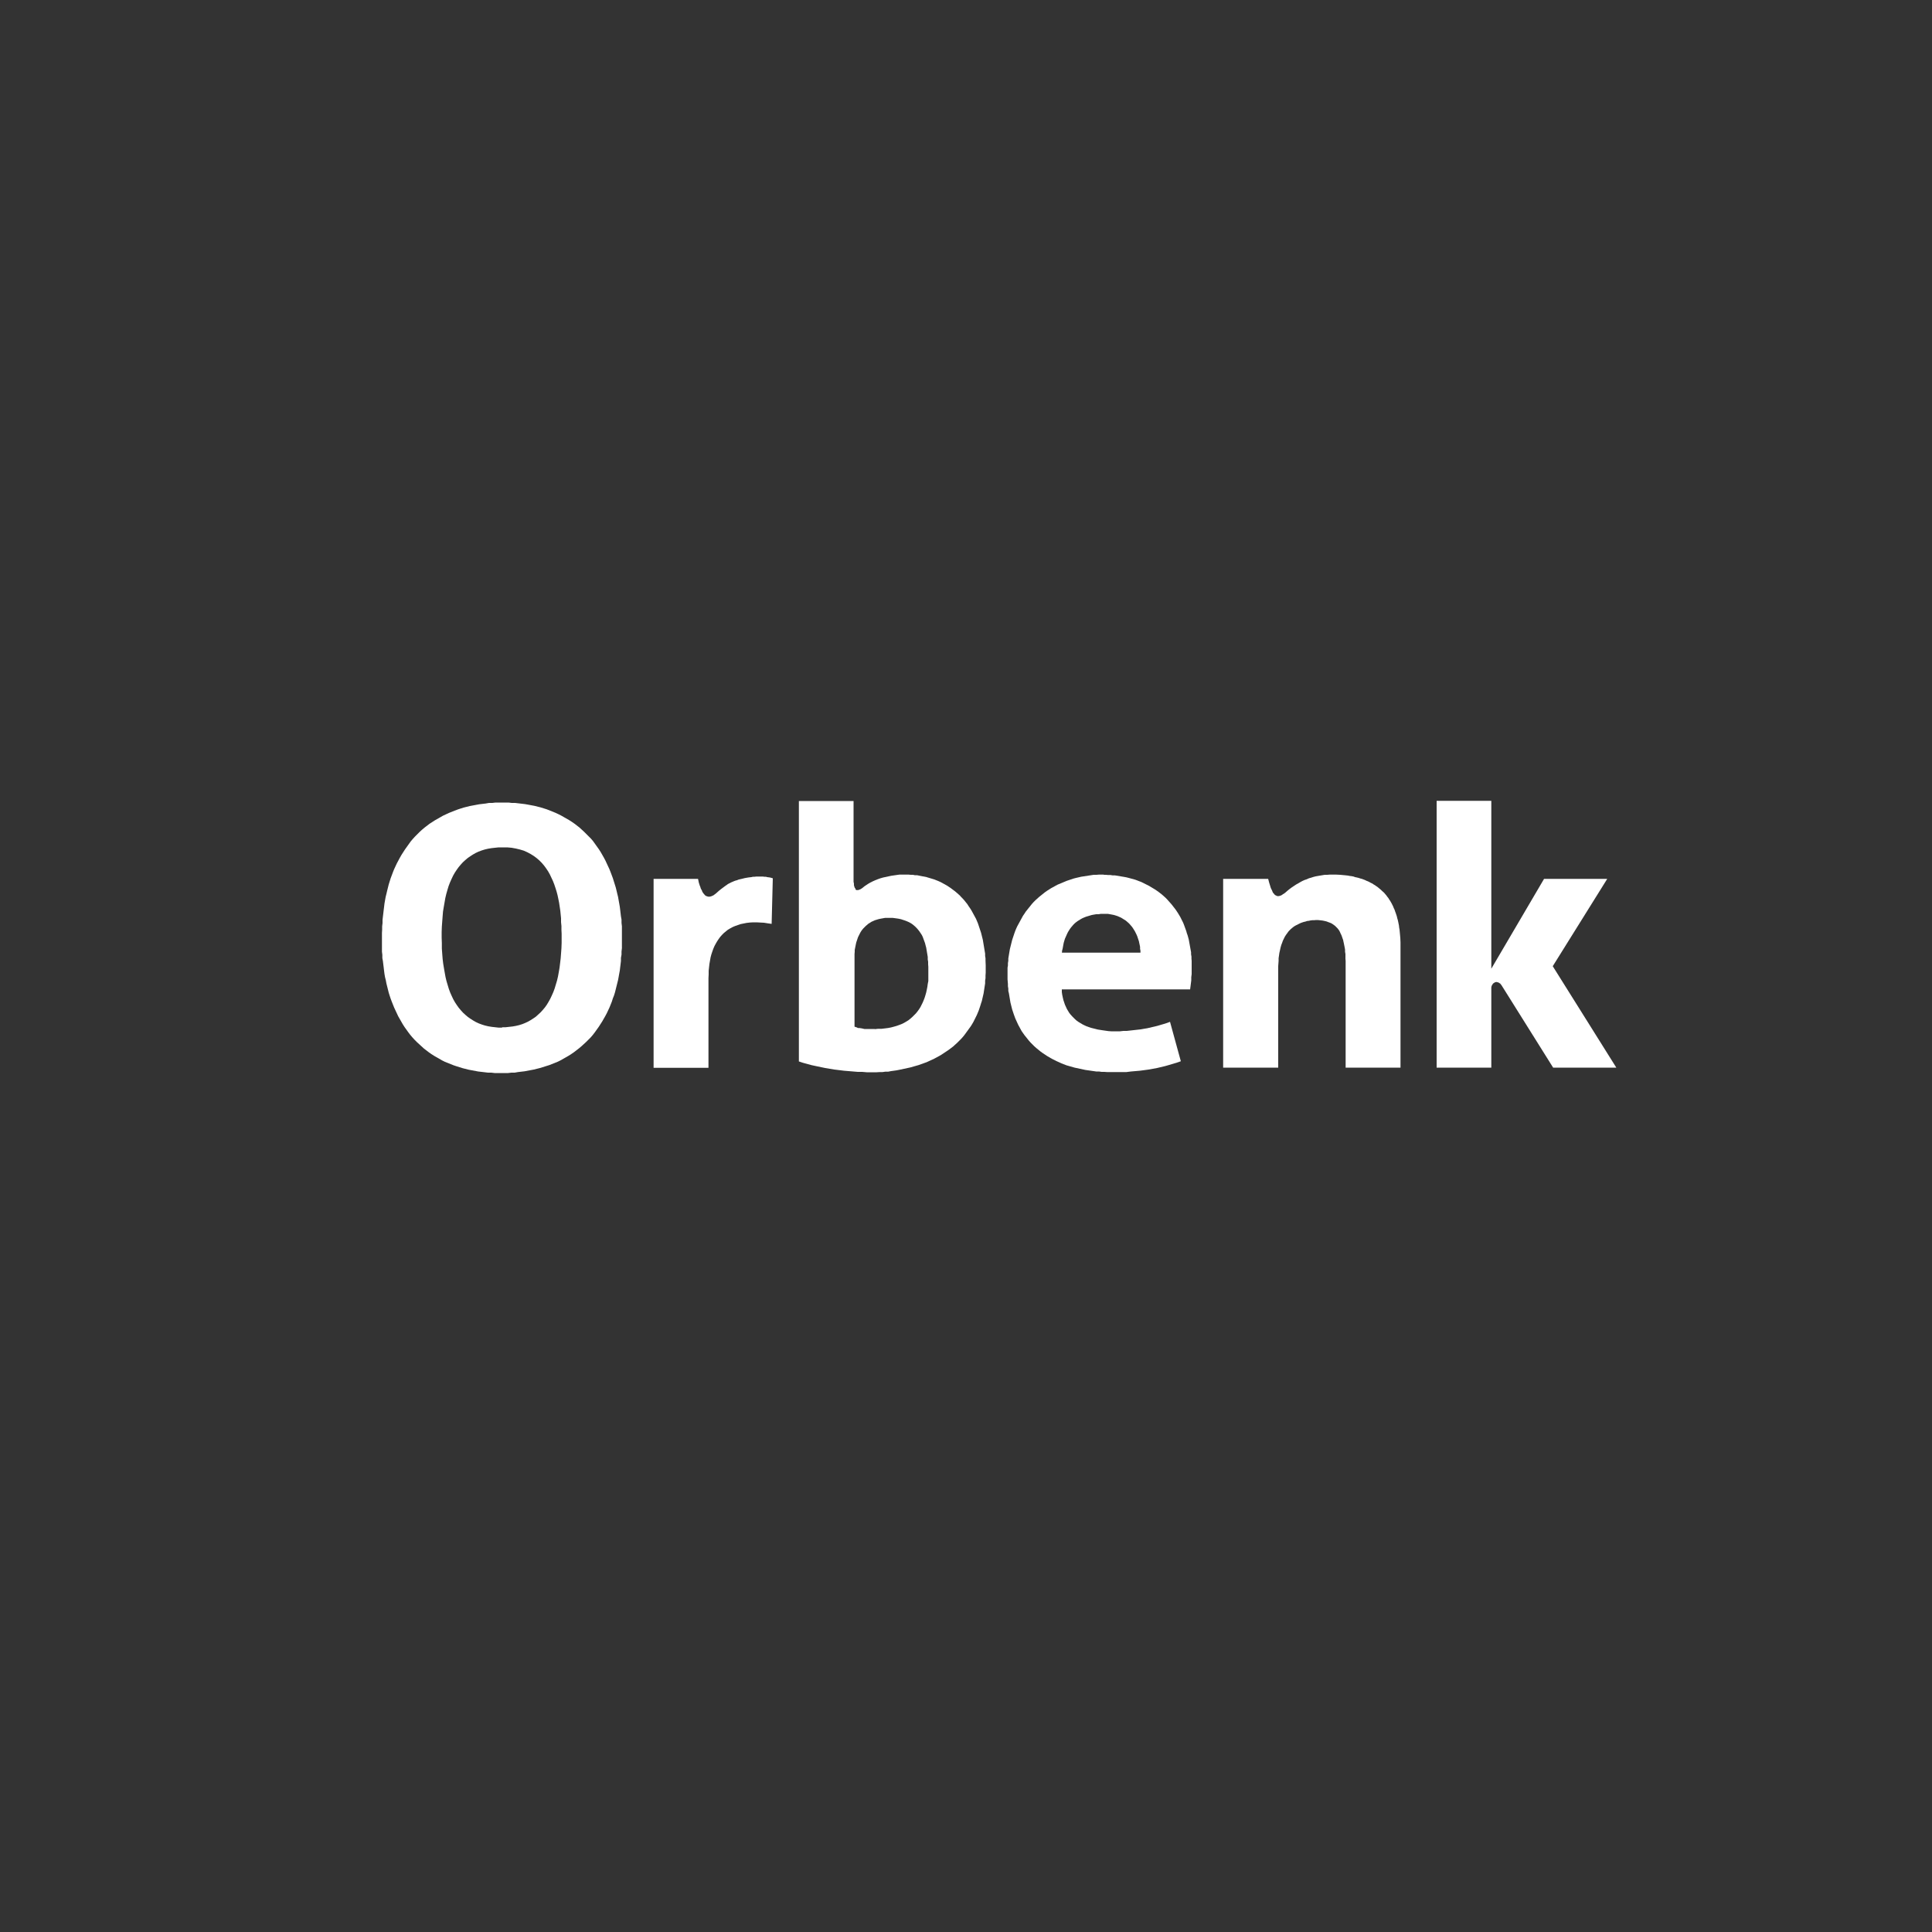 <?xml version="1.0" encoding="UTF-8"?>
<svg id="Camada_1" data-name="Camada 1" xmlns="http://www.w3.org/2000/svg" viewBox="0 0 100 100">
  <rect x="0" y="0" width="100" height="100" fill="#333333" stroke="none"/>
  <defs>
    <style>
      .cls-1 {
        fill: #fff;
        fill-rule: evenodd;
      }
    </style>
  </defs>
  <polygon class="cls-1" points="83.19 45.49 79.92 45.49 77.19 50.14 77.19 41.45 74.36 41.45 74.36 55.26 77.19 55.26 77.19 51.18 77.19 51.11 77.2 51.06 77.22 51 77.25 50.96 77.26 50.94 77.27 50.92 77.29 50.9 77.31 50.89 77.33 50.88 77.35 50.86 77.37 50.85 77.39 50.84 77.41 50.84 77.43 50.83 77.45 50.83 77.47 50.83 77.5 50.84 77.52 50.84 77.54 50.85 77.57 50.86 77.59 50.87 77.61 50.89 77.64 50.9 77.66 50.92 77.68 50.95 77.7 50.97 77.72 51 77.74 51.03 80.39 55.26 83.66 55.26 80.37 50.01 83.19 45.49 83.19 45.49"/>
  <path class="cls-1" d="M26,53.19h-.19s-.18-.02-.18-.02l-.18-.02-.18-.03-.17-.04-.16-.05-.16-.06-.15-.07-.14-.08-.14-.09-.13-.09-.13-.11-.12-.11-.11-.12-.11-.13-.1-.14-.1-.15-.09-.16-.08-.17-.08-.18-.07-.19-.06-.2-.06-.2-.05-.21-.04-.22-.04-.23-.04-.24-.03-.25-.02-.26-.02-.27v-.28s-.01-.29-.01-.29v-.29s.01-.28,.01-.28l.02-.27,.02-.26,.02-.25,.04-.24,.04-.23,.04-.23,.05-.21,.06-.21,.06-.2,.07-.18,.08-.18,.08-.17,.09-.16,.1-.15,.1-.14,.11-.13,.11-.12,.12-.11,.13-.11,.13-.09,.14-.09,.14-.08,.15-.07,.16-.06,.16-.05,.17-.04,.18-.03,.18-.02,.19-.02h.19s.25,0,.25,0l.23,.02,.22,.04,.21,.05,.2,.06,.18,.08,.17,.09,.16,.1,.15,.11,.14,.12,.13,.13,.12,.14,.11,.15,.1,.15,.09,.16,.08,.17,.08,.17,.07,.18,.06,.18,.06,.19,.05,.19,.04,.19,.04,.2,.03,.2,.03,.2,.02,.2,.02,.2v.2s.02,.2,.02,.2v.2s.01,.2,.01,.2v.47s-.01,.28-.01,.28l-.02,.27-.02,.26-.03,.25-.03,.24-.04,.23-.04,.22-.05,.21-.06,.2-.06,.2-.07,.19-.08,.18-.08,.17-.09,.16-.09,.15-.1,.14-.11,.13-.11,.12-.12,.11-.12,.11-.13,.09-.14,.09-.14,.08-.15,.07-.15,.06-.16,.05-.17,.04-.17,.03-.18,.02-.18,.02h-.19Zm0-11.65h-.35s-.17,.02-.17,.02h-.17s-.17,.03-.17,.03l-.17,.02-.17,.02-.16,.03-.16,.03-.16,.03-.16,.04-.16,.04-.16,.05-.15,.05-.16,.06-.15,.06-.15,.06-.15,.07-.15,.07-.14,.08-.14,.08-.14,.08-.14,.09-.14,.09-.13,.1-.13,.1-.13,.11-.12,.11-.12,.12-.12,.12-.11,.12-.11,.13-.1,.14-.1,.14-.1,.14-.09,.14-.09,.14-.08,.14-.08,.15-.08,.15-.07,.15-.07,.15-.06,.15-.06,.16-.06,.16-.05,.16-.05,.16-.04,.16-.04,.16-.04,.17-.04,.16-.03,.17-.03,.17-.02,.17-.02,.16-.02,.17-.02,.17-.02,.17v.17s-.02,.17-.02,.17v.17s-.01,.16-.01,.16v.17s0,.16,0,.16v.32s0,.16,0,.16v.17s.02,.16,.02,.16v.17s.03,.16,.03,.16l.02,.17,.02,.16,.02,.17,.02,.16,.03,.17,.04,.16,.03,.16,.04,.16,.04,.16,.04,.16,.05,.16,.05,.15,.06,.16,.06,.15,.06,.15,.07,.15,.07,.15,.07,.15,.08,.14,.08,.14,.08,.14,.09,.14,.1,.14,.1,.14,.1,.13,.11,.13,.11,.12,.12,.12,.12,.11,.12,.11,.12,.11,.13,.1,.13,.1,.13,.09,.14,.09,.14,.08,.14,.08,.14,.08,.14,.07,.15,.06,.15,.06,.15,.06,.15,.05,.16,.05,.16,.05,.16,.04,.16,.04,.16,.03,.16,.03,.16,.03,.17,.02,.17,.02,.17,.02h.17s.17,.02,.17,.02h.17s.18,0,.18,0h.35s.17-.02,.17-.02h.17s.17-.03,.17-.03l.17-.02,.17-.02,.16-.03,.16-.03,.16-.03,.16-.04,.16-.04,.16-.05,.16-.05,.16-.05,.15-.06,.15-.06,.15-.06,.14-.07,.14-.08,.14-.08,.14-.08,.14-.09,.13-.09,.13-.1,.13-.1,.13-.11,.12-.11,.12-.11,.12-.12,.12-.12,.11-.13,.1-.13,.1-.14,.1-.14,.09-.14,.09-.14,.08-.14,.08-.14,.08-.15,.07-.15,.07-.15,.06-.15,.06-.15,.05-.16,.06-.15,.05-.16,.04-.16,.04-.16,.04-.16,.04-.16,.03-.16,.03-.17,.03-.16,.02-.17,.02-.16,.02-.17v-.16s.03-.17,.03-.17v-.16s.02-.17,.02-.17v-.16s0-.16,0-.16v-.16s0-.16,0-.16v-.17s0-.16,0-.16v-.17s-.02-.17-.02-.17v-.17s-.03-.17-.03-.17l-.02-.17-.02-.17-.02-.16-.03-.17-.03-.17-.03-.17-.04-.16-.04-.17-.04-.16-.05-.16-.05-.16-.05-.16-.06-.16-.06-.16-.06-.15-.07-.15-.07-.15-.07-.15-.08-.15-.08-.14-.08-.14-.09-.14-.1-.14-.1-.14-.1-.14-.11-.13-.12-.12-.12-.12-.12-.12-.12-.11-.12-.11-.13-.1-.13-.1-.13-.09-.14-.09-.14-.08-.14-.08-.14-.08-.14-.07-.15-.07-.15-.06-.15-.06-.15-.06-.16-.05-.16-.05-.16-.04-.16-.04-.16-.03-.16-.03-.17-.03-.17-.02-.17-.02-.17-.02h-.17s-.17-.02-.17-.02h-.18s-.17,0-.17,0h0Z"/>
  <polygon class="cls-1" points="37.56 45.84 37.44 45.93 37.32 46.02 37.22 46.1 37.13 46.18 37.05 46.25 36.97 46.31 36.93 46.34 36.89 46.36 36.86 46.37 36.82 46.39 36.78 46.4 36.75 46.41 36.71 46.41 36.68 46.41 36.65 46.41 36.62 46.4 36.59 46.39 36.55 46.38 36.53 46.36 36.49 46.34 36.47 46.31 36.44 46.28 36.41 46.24 36.38 46.2 36.35 46.15 36.33 46.09 36.3 46.04 36.27 45.98 36.25 45.91 36.22 45.84 36.17 45.68 36.13 45.49 33.83 45.49 33.83 55.27 36.67 55.27 36.67 50.63 36.68 50.44 36.68 50.25 36.7 50.07 36.72 49.89 36.75 49.72 36.78 49.55 36.82 49.4 36.87 49.25 36.92 49.11 36.98 48.97 37.05 48.84 37.12 48.72 37.2 48.6 37.28 48.49 37.37 48.39 37.47 48.29 37.58 48.2 37.68 48.12 37.8 48.05 37.93 47.98 38.05 47.93 38.19 47.88 38.34 47.83 38.49 47.8 38.64 47.77 38.81 47.75 38.98 47.74 39.16 47.74 39.34 47.75 39.54 47.76 39.73 47.79 39.94 47.82 40 45.46 39.93 45.44 39.86 45.42 39.79 45.41 39.71 45.4 39.64 45.38 39.56 45.38 39.48 45.37 39.4 45.37 39.32 45.37 39.23 45.37 39.15 45.37 39.06 45.38 38.98 45.38 38.89 45.4 38.8 45.41 38.72 45.42 38.55 45.45 38.39 45.49 38.3 45.51 38.22 45.53 38.15 45.56 38.07 45.58 37.99 45.61 37.92 45.64 37.85 45.67 37.79 45.7 37.73 45.73 37.66 45.77 37.61 45.81 37.56 45.84 37.56 45.84"/>
  <path class="cls-1" d="M45.29,53.26h-.27s-.14,0-.14,0h-.14s-.13-.03-.13-.03l-.13-.02h-.07s-.06-.03-.06-.03l-.06-.02-.06-.02v-3.76s.01-.11,.01-.11v-.1s.02-.1,.02-.1l.02-.1,.02-.1,.02-.09,.03-.09,.03-.09,.03-.09,.04-.08,.04-.08,.04-.08,.05-.08,.05-.07,.06-.07,.06-.06,.06-.06,.07-.06,.07-.06,.08-.05,.08-.05,.09-.04,.09-.04,.1-.03,.1-.03,.1-.02,.11-.02,.11-.02h.12s.12,0,.12,0h.16s.15,.02,.15,.02l.14,.02,.14,.03,.12,.04,.12,.04,.12,.05,.1,.05,.1,.06,.09,.07,.08,.07,.08,.08,.07,.08,.07,.09,.06,.09,.06,.09,.05,.1,.04,.11,.04,.11,.04,.11,.03,.12,.03,.11,.02,.12,.02,.12,.02,.12,.02,.12v.13s.02,.12,.02,.12v.13s.01,.13,.01,.13v.12s0,.13,0,.13v.17s0,.16,0,.16v.16s-.03,.15-.03,.15l-.02,.15-.03,.15-.03,.14-.04,.14-.04,.13-.05,.13-.05,.12-.06,.12-.06,.12-.07,.11-.08,.11-.08,.1-.09,.09-.09,.09-.1,.09-.1,.08-.11,.07-.12,.07-.12,.06-.13,.05-.14,.05-.14,.04-.15,.04-.16,.03-.16,.02-.17,.02h-.18s-.18,.02-.18,.02h0Zm1.54-7.99h-.28s-.14,.02-.14,.02l-.14,.02-.14,.02-.14,.03-.14,.03-.14,.03-.14,.04-.14,.05-.13,.05-.13,.06-.12,.06-.12,.07-.06,.04-.06,.04-.06,.04-.05,.04-.06,.05-.06,.04-.05,.03-.05,.02h-.02s-.02,.02-.02,.02h-.02s-.02,0-.02,0h-.04s-.02,0-.02,0h-.02s-.02-.02-.02-.02h-.01s-.01-.03-.01-.03v-.02s-.04-.05-.04-.05l-.02-.06-.02-.07v-.08s-.02-.1-.02-.1v-4.18h-2.83v13.48l.21,.07,.22,.06,.22,.06,.23,.05,.24,.05,.24,.05,.24,.04,.24,.04,.25,.03,.24,.03,.24,.02,.24,.02,.24,.02h.23s.23,.02,.23,.02h.22s.15,0,.15,0h.15s.15-.01,.15-.01h.15s.14-.02,.14-.02h.15s.15-.03,.15-.03l.15-.02,.14-.02,.15-.03,.14-.03,.14-.03,.14-.03,.14-.03,.14-.04,.14-.04,.14-.04,.14-.05,.14-.05,.14-.05,.13-.06,.13-.06,.13-.06,.13-.07,.13-.07,.12-.07,.12-.08,.12-.08,.12-.08,.12-.09,.12-.09,.11-.1,.1-.09,.1-.1,.1-.1,.09-.1,.09-.11,.08-.11,.08-.11,.08-.11,.08-.11,.07-.11,.07-.12,.06-.12,.06-.12,.06-.12,.05-.12,.05-.12,.04-.12,.04-.12,.04-.13,.04-.12,.03-.13,.03-.13,.03-.13,.02-.13,.02-.13,.02-.13,.02-.13v-.14s.02-.13,.02-.13v-.14s.01-.14,.01-.14v-.38s-.01-.25-.01-.25v-.12s-.02-.12-.02-.12v-.12s-.02-.12-.02-.12l-.02-.12-.02-.12-.02-.12-.02-.12-.02-.12-.03-.12-.03-.12-.03-.12-.04-.12-.04-.12-.04-.12-.04-.12-.05-.12-.05-.12-.06-.11-.06-.11-.06-.11-.06-.11-.07-.11-.07-.1-.07-.11-.08-.1-.08-.1-.08-.09-.08-.08-.07-.08-.08-.07-.08-.07-.08-.07-.08-.06-.08-.06-.08-.06-.09-.06-.09-.06-.09-.05-.09-.05-.09-.05-.1-.05-.09-.04-.1-.04-.1-.04-.1-.03-.1-.03-.1-.03-.1-.03-.1-.02-.1-.02-.1-.02-.1-.02-.1-.02h-.11s-.1-.02-.1-.02h-.11s-.11-.01-.11-.01h-.11s-.11,0-.11,0h0Z"/>
  <path class="cls-1" d="M54.97,49.33v-.11s.03-.11,.03-.11l.02-.11,.02-.11,.02-.1,.03-.1,.03-.1,.04-.09,.04-.09,.04-.09,.04-.08,.05-.08,.05-.08,.06-.08,.06-.07,.06-.07,.06-.06,.07-.06,.08-.06,.08-.05,.08-.05,.09-.05,.09-.04,.1-.04,.1-.03,.1-.03,.1-.03,.11-.02,.12-.02h.12s.12-.02,.12-.02h.13s.12,0,.12,0h.11s.11,.02,.11,.02l.11,.02,.1,.02,.1,.03,.09,.03,.09,.04,.09,.04,.08,.05,.08,.05,.08,.05,.07,.06,.07,.06,.06,.06,.06,.07,.06,.07,.05,.07,.05,.08,.05,.08,.04,.08,.04,.08,.04,.09,.03,.09,.03,.09,.03,.09,.02,.1,.02,.09,.02,.1v.1s.02,.1,.02,.1v.1s-4.04,0-4.04,0h0Zm2.18-4.06h-.27s-.13,.01-.13,.01h-.14s-.13,.02-.13,.02l-.13,.02-.13,.02-.13,.02-.13,.02-.13,.03-.13,.03-.12,.03-.12,.04-.12,.04-.12,.04-.12,.05-.12,.05-.12,.05-.12,.05-.11,.06-.11,.06-.11,.06-.11,.07-.11,.07-.1,.07-.1,.08-.1,.08-.1,.08-.1,.09-.1,.09-.09,.09-.09,.1-.08,.1-.08,.1-.08,.1-.08,.1-.07,.11-.07,.1-.06,.11-.06,.11-.06,.11-.06,.11-.06,.11-.05,.11-.05,.12-.04,.11-.04,.12-.04,.12-.04,.12-.03,.12-.03,.12-.03,.12-.03,.12-.02,.12-.02,.12-.02,.12-.02,.12v.12s-.02,.12-.02,.12v.12s-.02,.12-.02,.12v.12s0,.12,0,.12v.36s.02,.24,.02,.24v.12s.02,.12,.02,.12v.12s.03,.12,.03,.12l.02,.12,.02,.12,.02,.12,.02,.12,.03,.12,.03,.12,.03,.12,.04,.12,.04,.12,.04,.11,.04,.11,.05,.11,.05,.11,.05,.11,.06,.11,.06,.11,.06,.11,.07,.1,.07,.1,.08,.1,.08,.1,.08,.1,.08,.09,.09,.09,.1,.1,.1,.09,.11,.09,.11,.09,.11,.08,.12,.08,.12,.08,.12,.07,.12,.07,.12,.06,.12,.06,.13,.06,.13,.06,.13,.05,.13,.05,.14,.04,.14,.04,.14,.04,.14,.03,.14,.03,.14,.03,.14,.03,.14,.02,.14,.02,.14,.02,.14,.02h.14s.14,.02,.14,.02h.14s.14,.01,.14,.01h.14s.14,0,.14,0h.24s.24,0,.24,0h.24s.24-.03,.24-.03l.23-.02,.23-.02,.23-.03,.22-.03,.22-.04,.22-.04,.21-.05,.21-.05,.21-.06,.2-.06,.2-.06,.2-.07-.56-2.04-.16,.06-.16,.05-.17,.05-.17,.05-.17,.04-.17,.04-.17,.04-.18,.03-.17,.03-.18,.02-.18,.02-.18,.02-.18,.02h-.17s-.18,.02-.18,.02h-.17s-.15,0-.15,0h-.14s-.14-.01-.14-.01l-.14-.02-.14-.02-.13-.02-.13-.02-.12-.03-.12-.03-.12-.03-.12-.04-.11-.04-.11-.05-.1-.05-.1-.06-.1-.06-.1-.07-.08-.07-.08-.08-.08-.08-.08-.09-.07-.09-.06-.1-.06-.1-.05-.11-.05-.11-.04-.12-.04-.12-.03-.13-.03-.14-.02-.14v-.14s6.64,0,6.64,0l.02-.15,.02-.16,.02-.16v-.16s.02-.16,.02-.16v-.16s0-.16,0-.16v-.15s0-.11,0-.11v-.11s-.01-.11-.01-.11v-.11s-.02-.11-.02-.11v-.11s-.02-.11-.02-.11l-.02-.11-.02-.11-.02-.11-.02-.11-.02-.11-.03-.11-.03-.11-.04-.11-.03-.11-.04-.11-.04-.11-.04-.11-.04-.1-.05-.1-.05-.1-.05-.1-.06-.1-.06-.1-.06-.09-.06-.09-.07-.09-.07-.09-.07-.09-.08-.09-.08-.09-.08-.09-.08-.08-.09-.08-.09-.08-.09-.07-.09-.07-.1-.07-.09-.06-.1-.06-.1-.06-.1-.06-.1-.05-.1-.05-.1-.05-.1-.05-.11-.04-.1-.04-.11-.04-.11-.03-.11-.03-.11-.03-.12-.03-.11-.02-.12-.02-.12-.02-.12-.02-.12-.02h-.12s-.12-.02-.12-.02h-.12s-.12-.01-.12-.01h-.12Z"/>
  <polygon class="cls-1" points="68.95 45.27 68.82 45.27 68.7 45.28 68.57 45.28 68.45 45.3 68.33 45.32 68.21 45.34 68.1 45.36 67.98 45.39 67.86 45.43 67.75 45.46 67.64 45.51 67.52 45.55 67.41 45.6 67.3 45.66 67.2 45.72 67.09 45.78 66.97 45.86 66.85 45.94 66.73 46.03 66.62 46.12 66.53 46.2 66.45 46.26 66.41 46.28 66.37 46.31 66.34 46.33 66.3 46.35 66.27 46.36 66.24 46.37 66.2 46.38 66.17 46.38 66.14 46.38 66.11 46.38 66.08 46.37 66.05 46.35 66.02 46.34 65.99 46.32 65.96 46.29 65.94 46.26 65.91 46.23 65.88 46.19 65.86 46.14 65.84 46.09 65.81 46.03 65.78 45.97 65.76 45.91 65.74 45.84 65.69 45.68 65.64 45.49 63.31 45.49 63.31 55.26 66.16 55.26 66.16 50.14 66.16 50.01 66.17 49.87 66.18 49.74 66.18 49.6 66.2 49.46 66.22 49.32 66.25 49.19 66.28 49.05 66.32 48.91 66.37 48.78 66.39 48.72 66.42 48.65 66.45 48.59 66.48 48.53 66.51 48.47 66.55 48.41 66.59 48.35 66.63 48.3 66.67 48.24 66.71 48.19 66.76 48.14 66.81 48.09 66.87 48.04 66.93 47.99 67 47.94 67.07 47.9 67.15 47.86 67.23 47.82 67.31 47.78 67.39 47.75 67.48 47.72 67.57 47.7 67.66 47.67 67.75 47.66 67.84 47.64 67.93 47.63 68.02 47.63 68.12 47.62 68.21 47.62 68.3 47.63 68.39 47.64 68.47 47.65 68.56 47.67 68.65 47.69 68.73 47.72 68.81 47.75 68.89 47.78 68.96 47.82 69.03 47.87 69.1 47.92 69.16 47.98 69.22 48.04 69.27 48.1 69.32 48.17 69.36 48.25 69.39 48.32 69.43 48.4 69.46 48.48 69.49 48.57 69.52 48.65 69.54 48.75 69.56 48.84 69.58 48.94 69.6 49.04 69.62 49.15 69.62 49.26 69.64 49.38 69.64 49.49 69.64 49.62 69.65 49.74 69.65 55.26 72.49 55.26 72.49 49.02 72.49 48.79 72.48 48.55 72.46 48.33 72.44 48.12 72.42 48.01 72.41 47.91 72.39 47.81 72.37 47.71 72.35 47.62 72.32 47.52 72.3 47.43 72.27 47.34 72.24 47.25 72.21 47.17 72.18 47.08 72.14 47 72.11 46.92 72.07 46.84 72.03 46.76 71.99 46.69 71.95 46.62 71.9 46.55 71.86 46.48 71.81 46.42 71.76 46.35 71.71 46.29 71.66 46.23 71.6 46.17 71.54 46.12 71.48 46.06 71.42 46.01 71.36 45.96 71.3 45.91 71.24 45.87 71.17 45.82 71.1 45.78 71.03 45.73 70.96 45.7 70.89 45.66 70.81 45.62 70.73 45.59 70.65 45.55 70.57 45.52 70.49 45.49 70.41 45.47 70.32 45.44 70.24 45.42 70.14 45.4 70.06 45.37 69.96 45.35 69.87 45.34 69.77 45.32 69.68 45.31 69.58 45.3 69.47 45.29 69.37 45.28 69.16 45.27 68.95 45.27 68.95 45.27"/>
</svg>